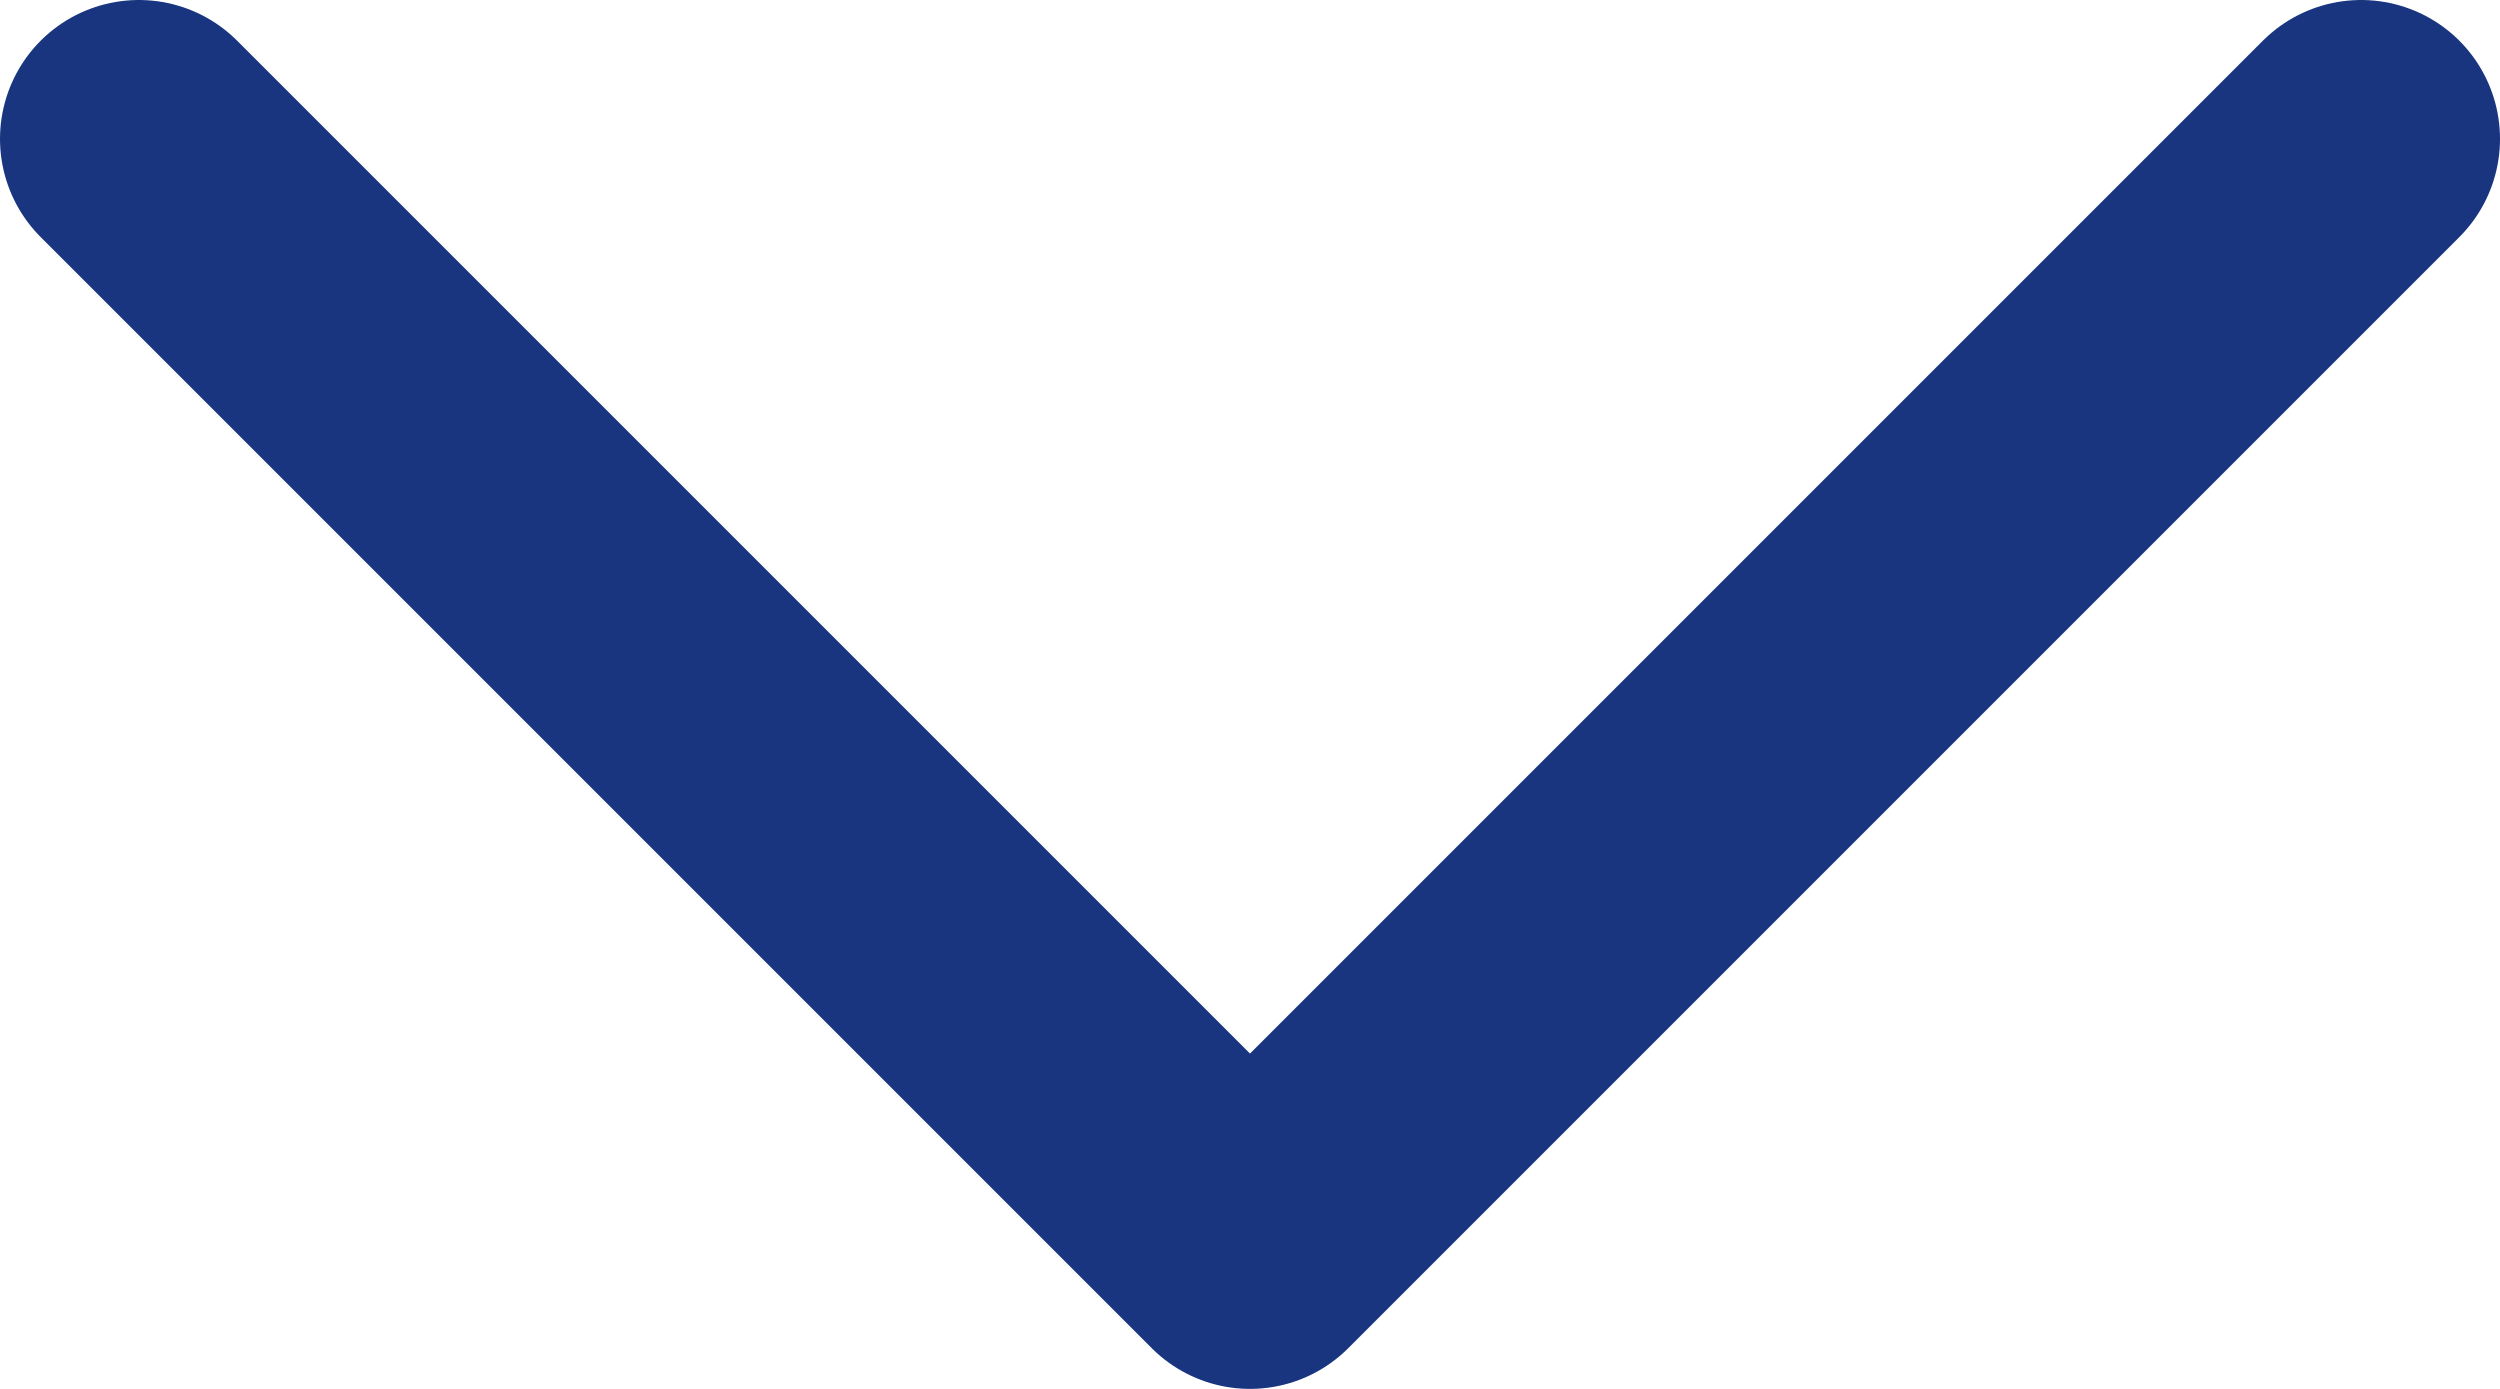 <svg width="18" height="10" viewBox="0 0 18 10" fill="none" xmlns="http://www.w3.org/2000/svg">
    <path d="M1 1L9 9L17 1" stroke="#19357F" stroke-width="2" stroke-linecap="round" stroke-linejoin="round"/>
</svg>
